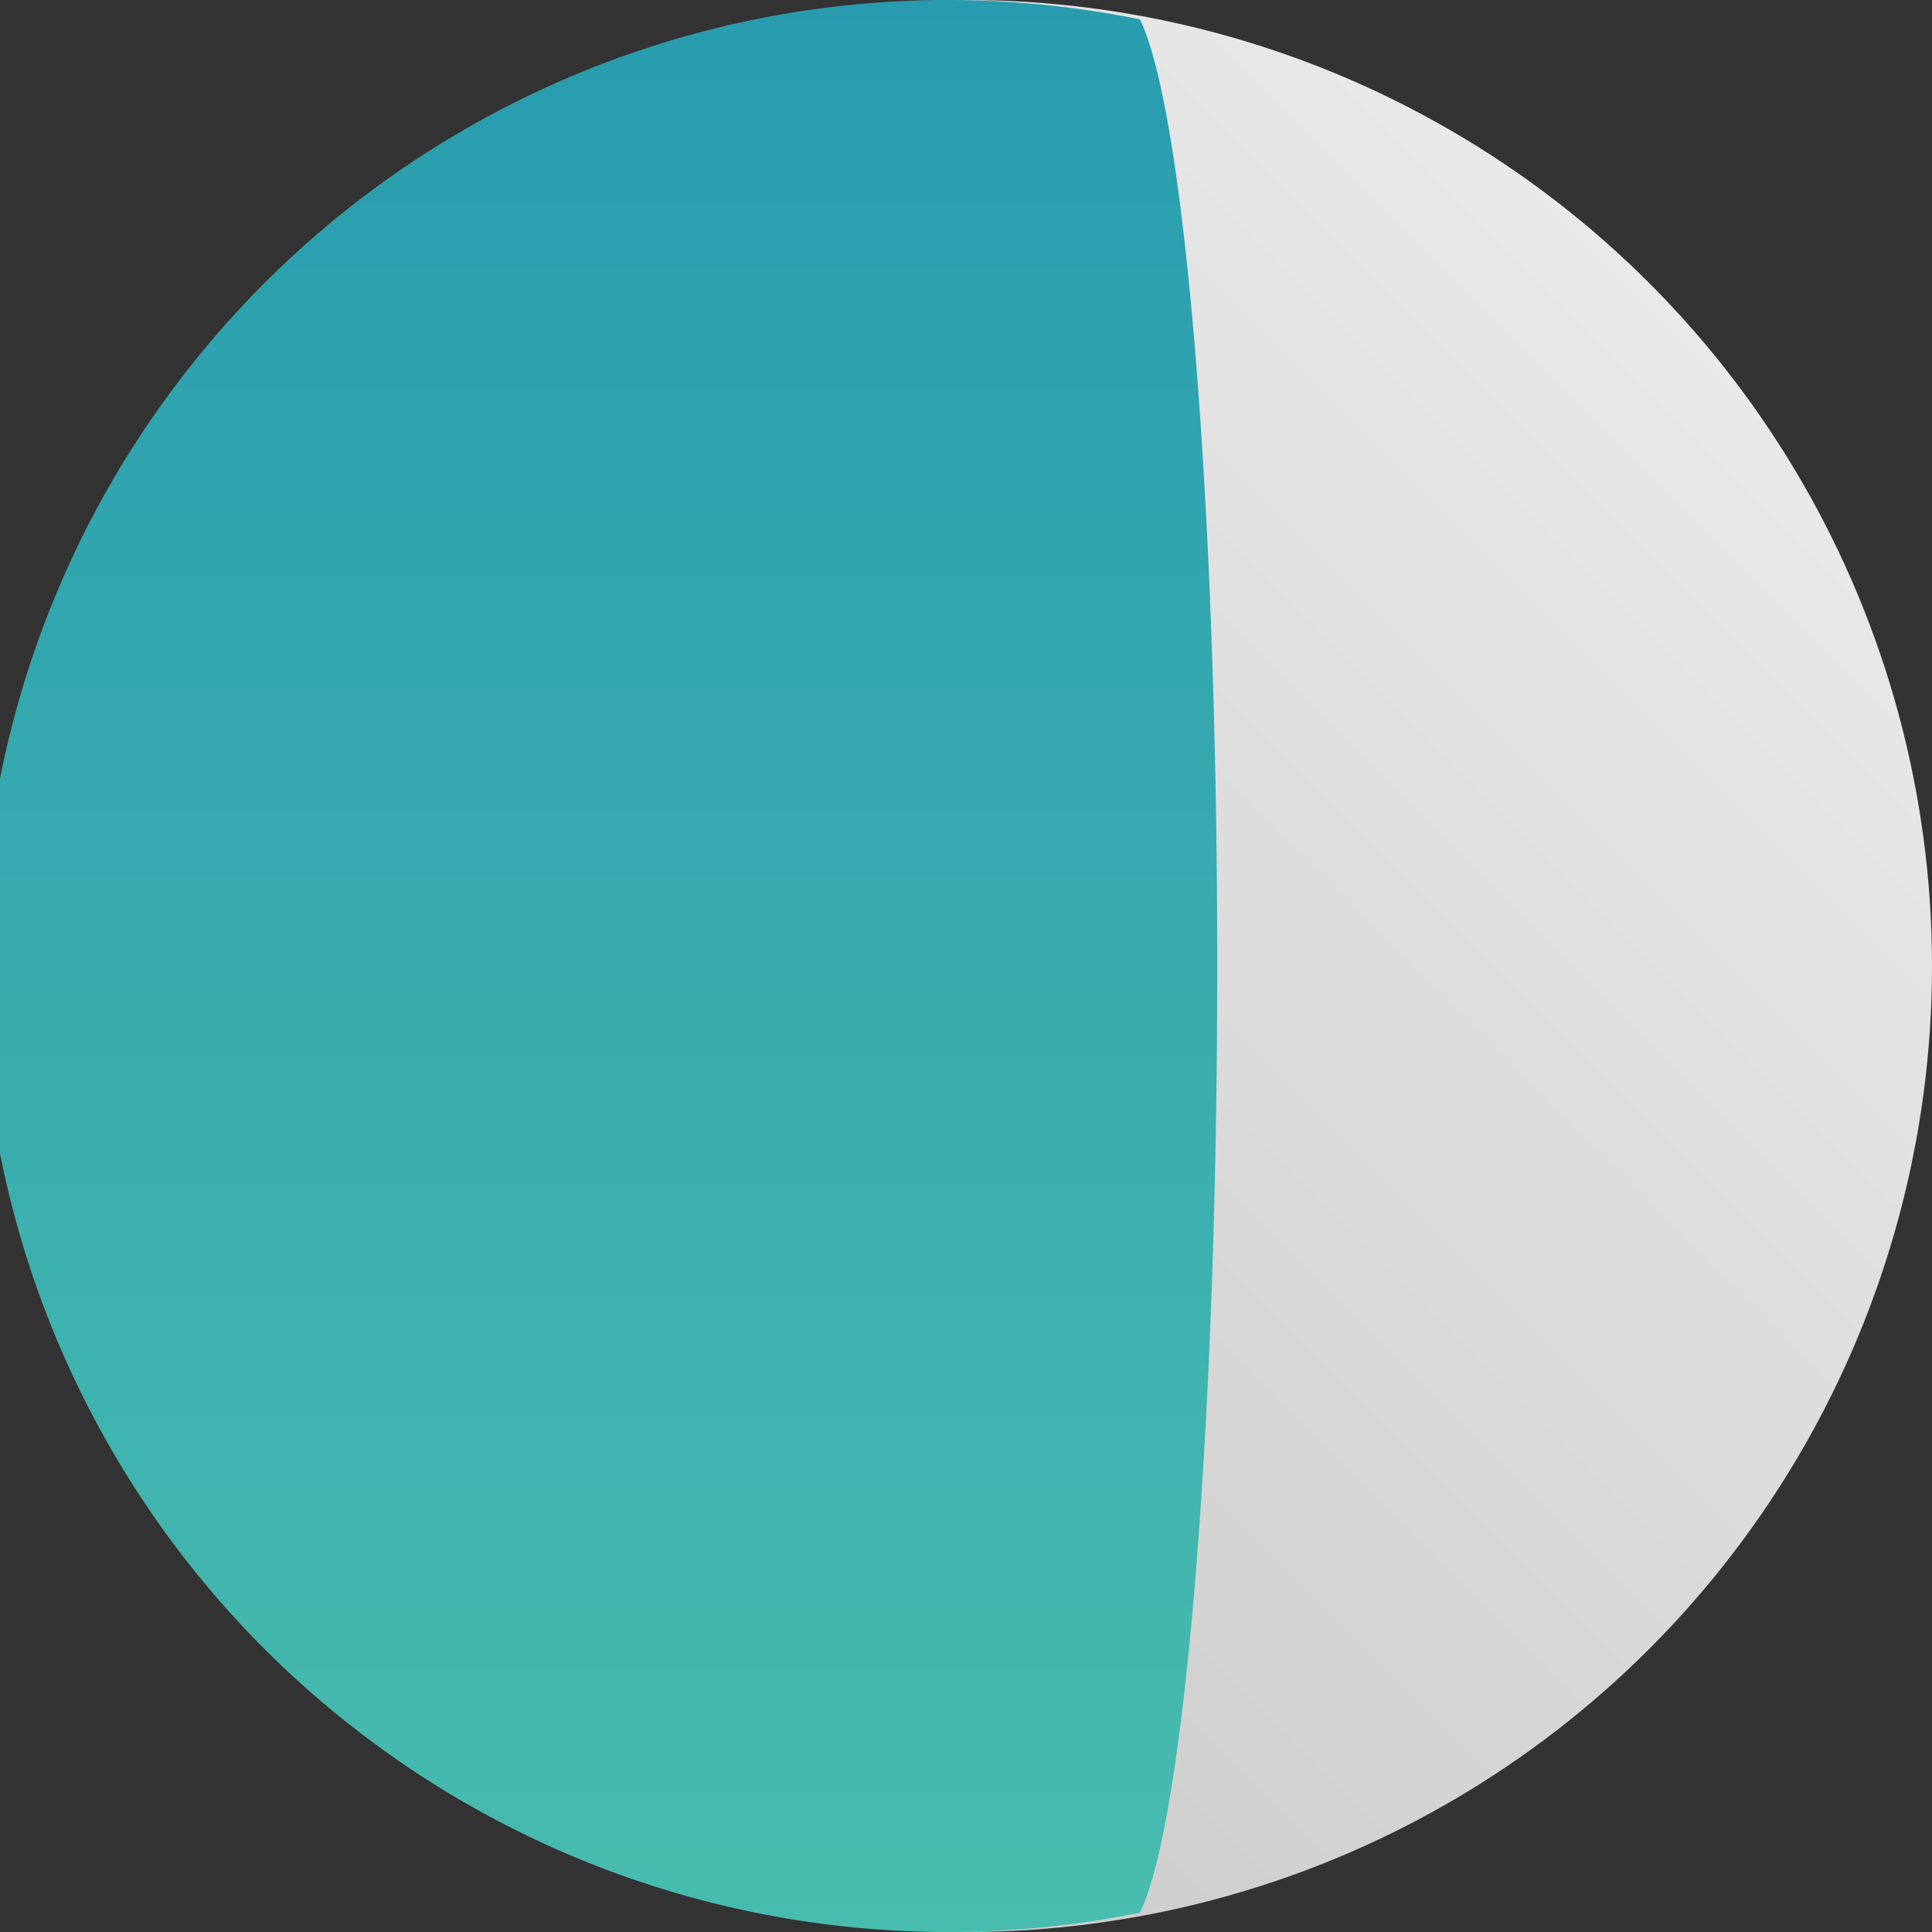 <svg version="1.1"
     baseProfile="full"
     xmlns="http://www.w3.org/2000/svg"
     viewBox="0 0 100 100">

    <rect x="0" y="0" width="100" height="100" fill="#333333" stroke="none"/>

    <linearGradient id="grad" x1="0%" y1="0%" x2="0%" y2="100%">
        <stop offset="0%" style="stop-color:#289CAE;stop-opacity:1" />
        <stop offset="100%" style="stop-color:#48BCAE;stop-opacity:1" />
    </linearGradient>
    <linearGradient id="back" x1="0%" y1="100%" x2="100%" y2="0%">
        <stop offset="0%" style="stop-color:#C0C0C0;stop-opacity:1" />
        <stop offset="100%" style="stop-color:#F0F0F0;stop-opacity:1" />
    </linearGradient>

    <circle cx="50" cy="50" r="50" fill="url(#back)" />

    <path d="
        M 59 1
        A 50 50 0 1 0 59 99
        A  5 50 0 0 0 59 1
        Z" fill="url(#grad)" />
</svg>
